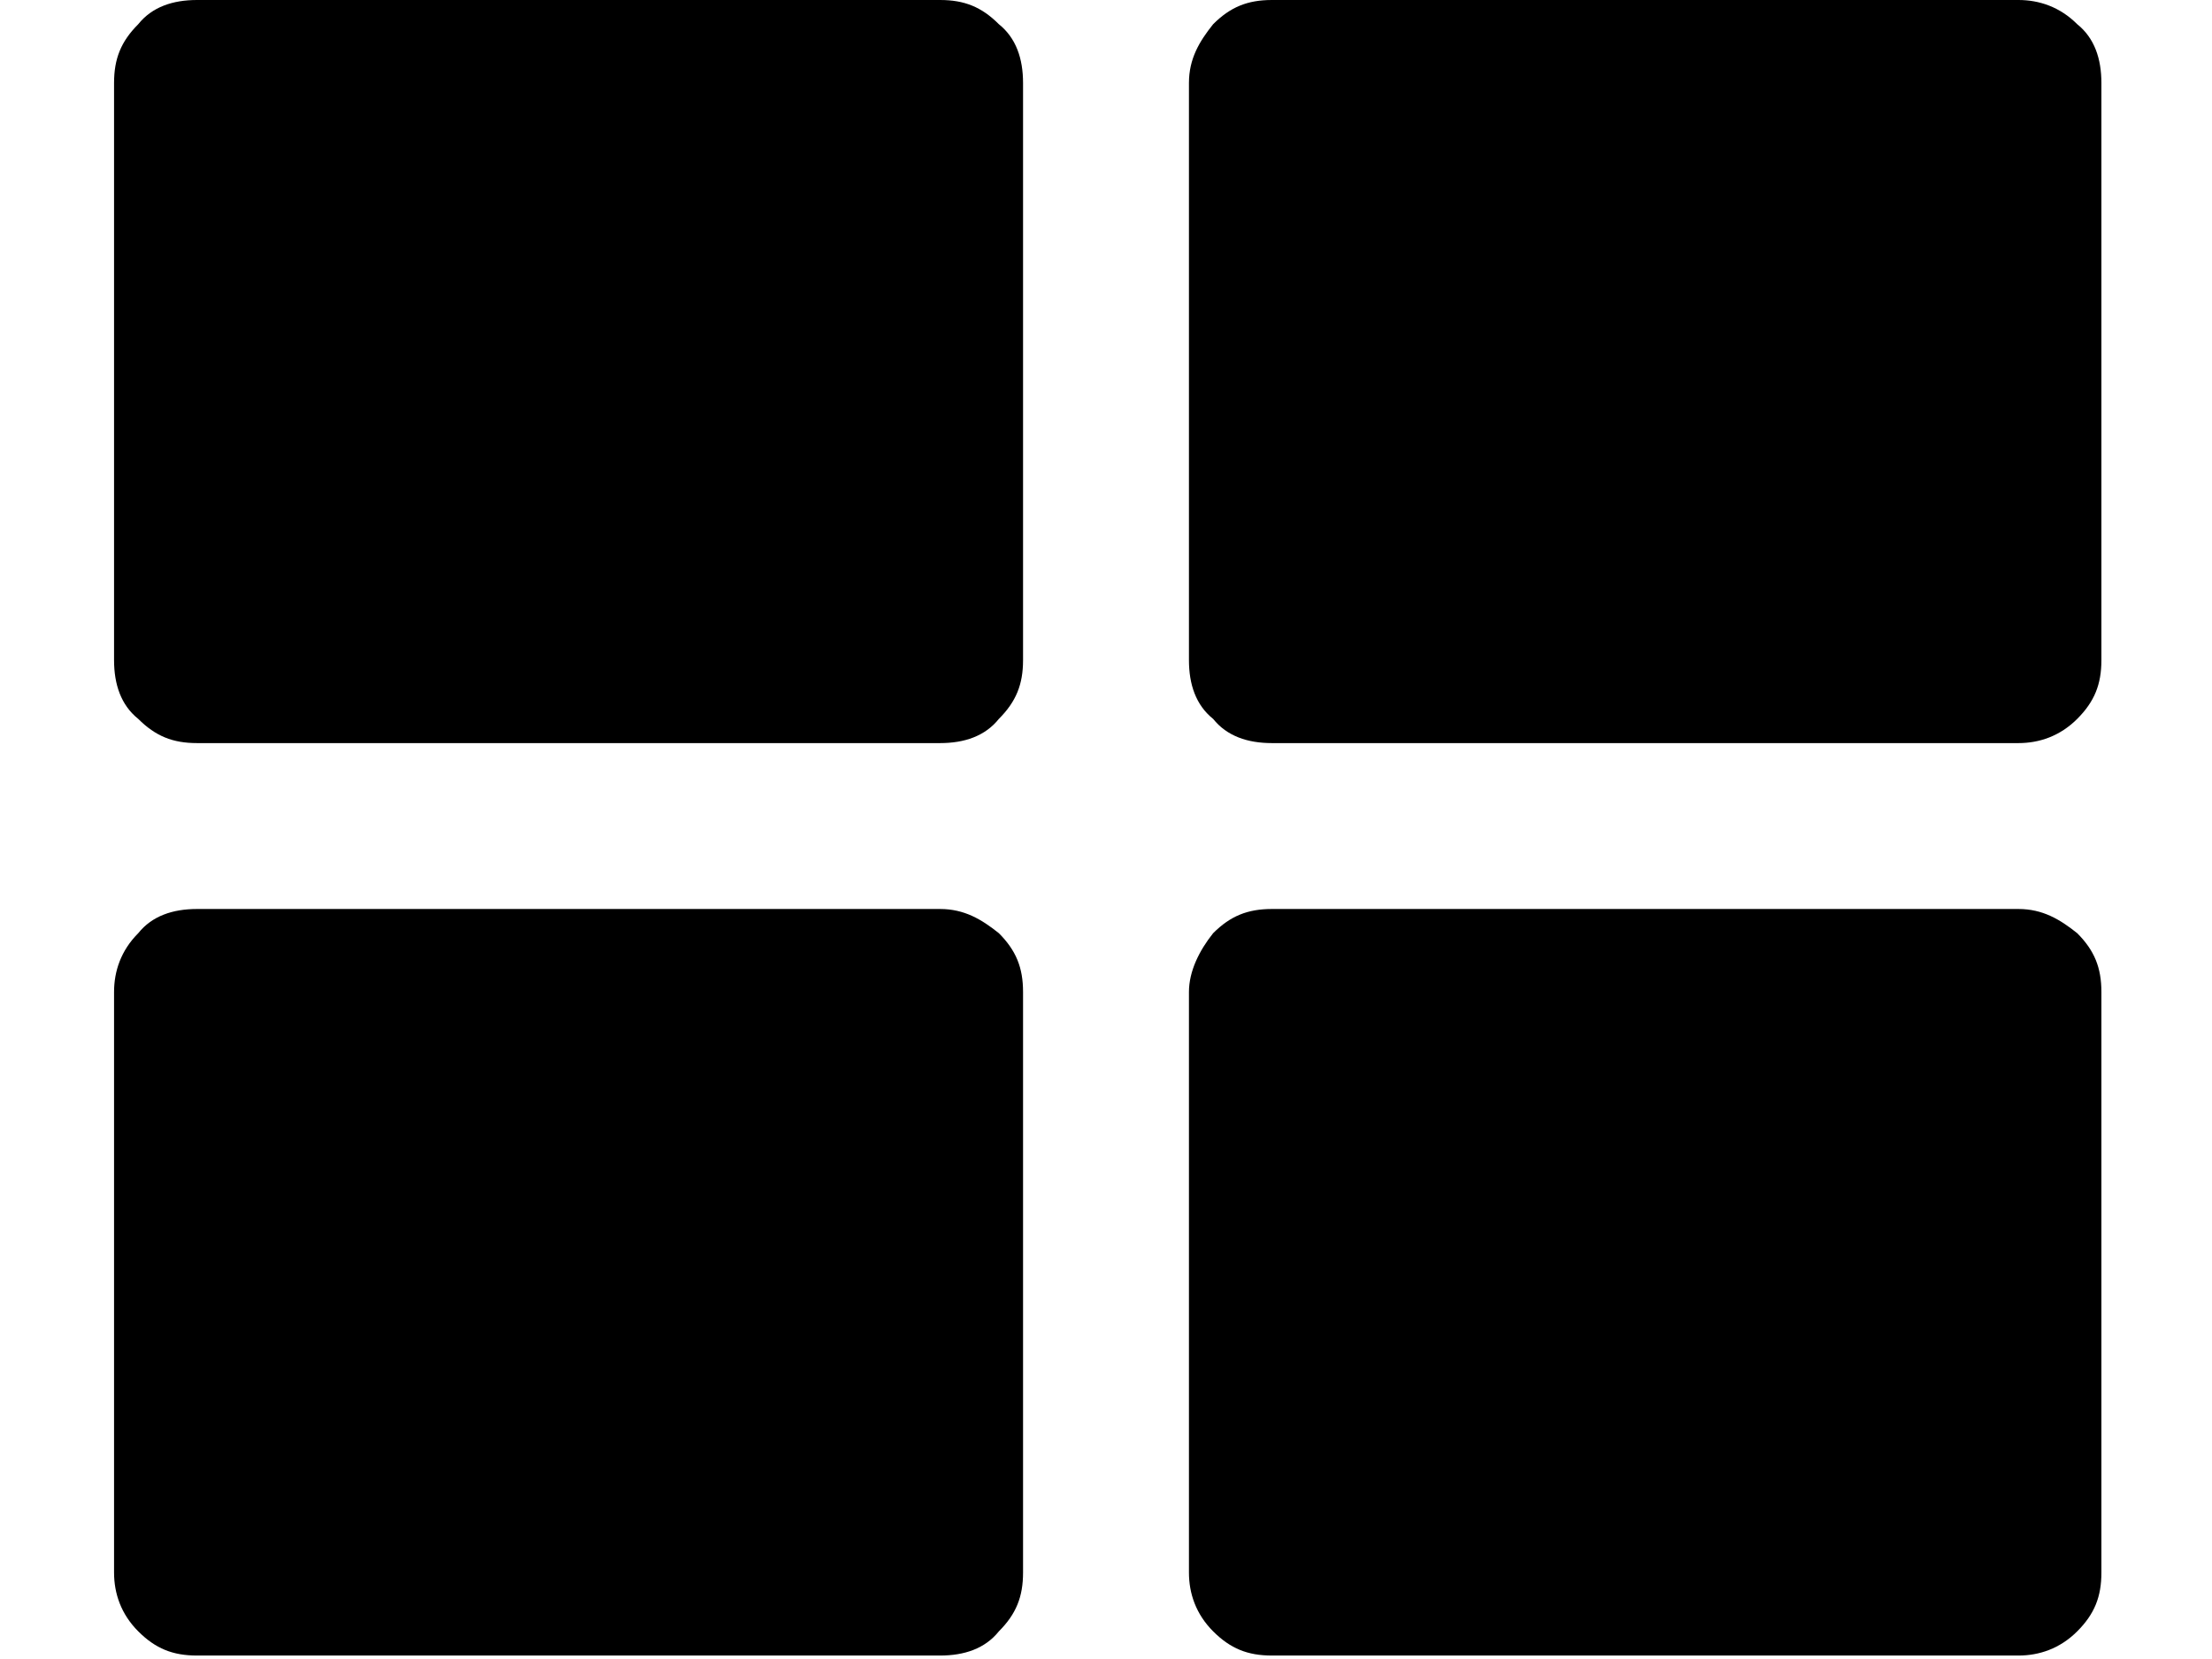 <svg xmlns="http://www.w3.org/2000/svg" viewBox="0 0 64 48">
<path d="M3.3,2.4v16.7c0,0.7,0.2,1.3,0.7,1.7c0.5,0.5,1,0.7,1.7,0.7h21.5c0.7,0,1.3-0.2,1.7-0.7c0.5-0.5,0.7-1,0.7-1.7V2.4
	c0-0.7-0.2-1.3-0.7-1.7c-0.5-0.5-1-0.7-1.7-0.7H5.7C5,0,4.4,0.2,4,0.7C3.5,1.2,3.3,1.7,3.3,2.4z M3.3,28.7v16.8
	c0,0.6,0.2,1.2,0.7,1.7c0.5,0.5,1,0.7,1.7,0.7h21.5c0.7,0,1.3-0.2,1.7-0.7c0.5-0.5,0.7-1,0.7-1.7V28.7c0-0.7-0.2-1.2-0.7-1.7
	c-0.5-0.4-1-0.7-1.7-0.7H5.7c-0.7,0-1.3,0.2-1.7,0.7C3.5,27.5,3.3,28.1,3.3,28.7z M34.4,2.4v16.7c0,0.7,0.2,1.3,0.7,1.7
	c0.4,0.5,1,0.7,1.7,0.7h21.6c0.6,0,1.2-0.2,1.7-0.7c0.5-0.5,0.7-1,0.7-1.7V2.4c0-0.7-0.2-1.3-0.7-1.7C59.6,0.2,59,0,58.4,0H36.8
	c-0.7,0-1.2,0.2-1.7,0.7C34.7,1.2,34.4,1.7,34.4,2.4z M34.4,28.7v16.8c0,0.6,0.2,1.2,0.7,1.7s1,0.7,1.7,0.7h21.6
	c0.6,0,1.2-0.2,1.7-0.7s0.7-1,0.7-1.7V28.7c0-0.7-0.2-1.2-0.7-1.7c-0.5-0.4-1-0.7-1.7-0.7H36.8c-0.7,0-1.2,0.2-1.7,0.7
	C34.7,27.5,34.4,28.1,34.4,28.7z"/>
</svg>
